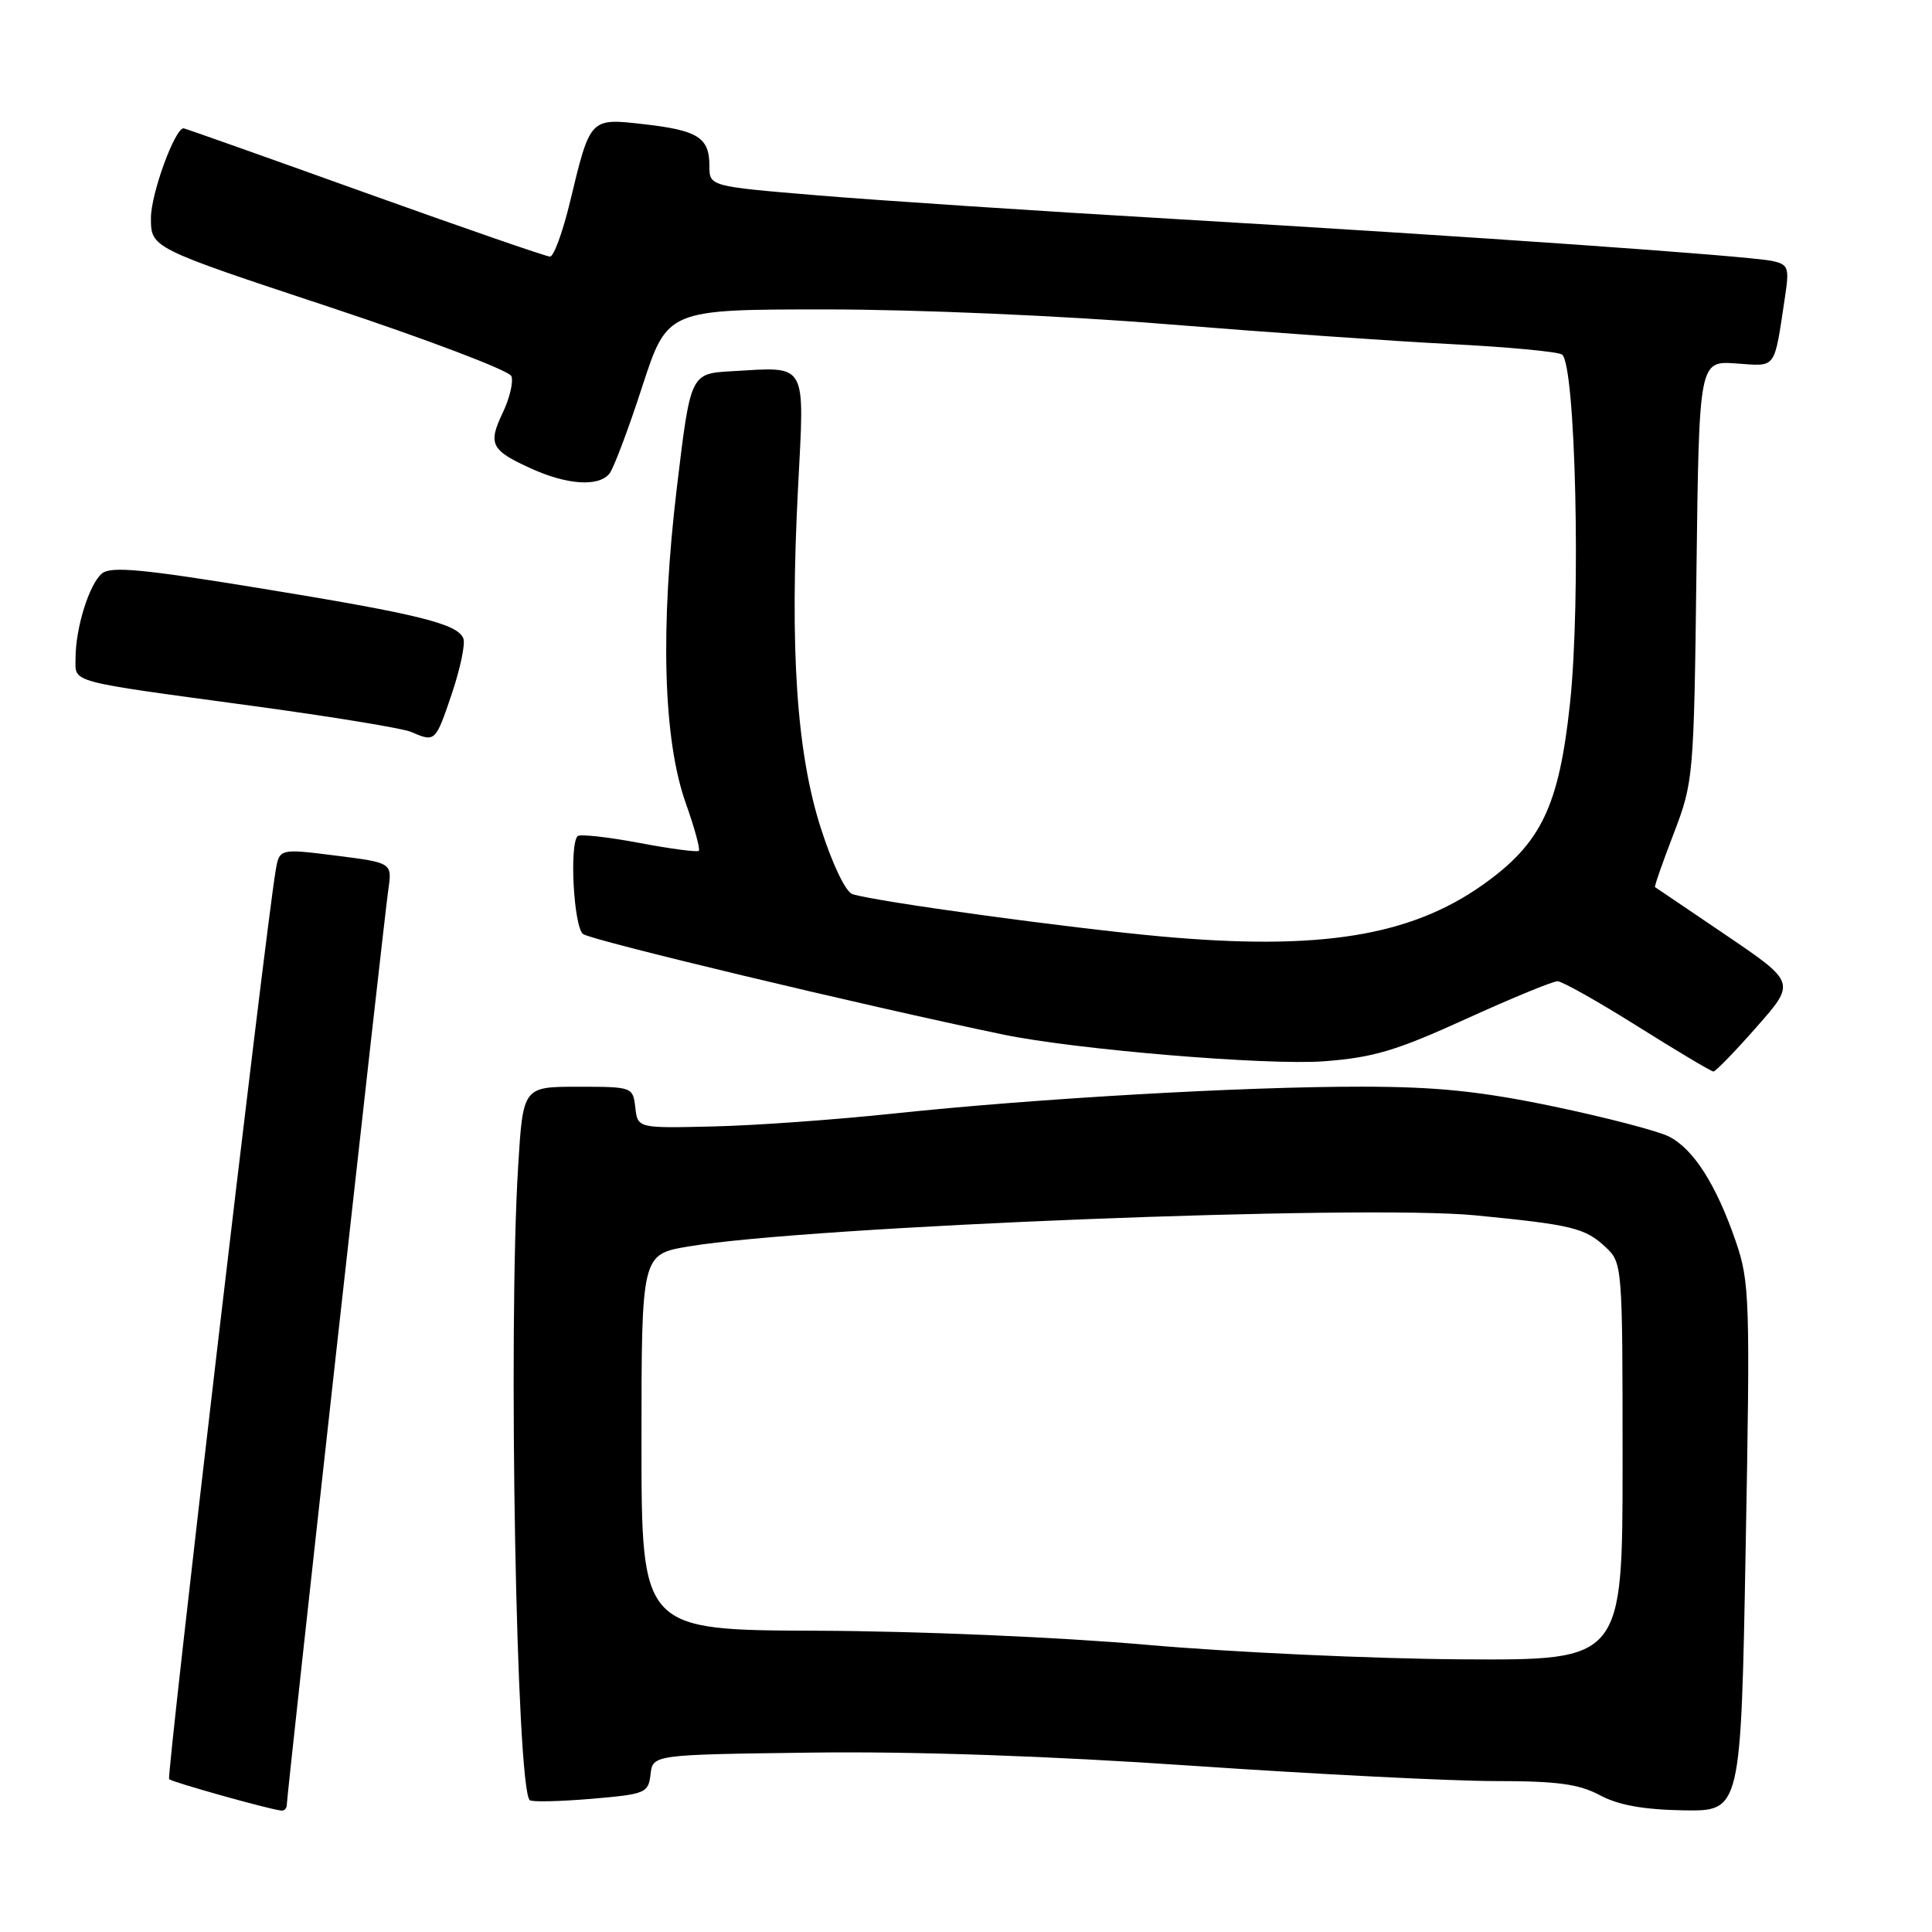 <?xml version="1.0" encoding="UTF-8" standalone="no"?>
<!DOCTYPE svg PUBLIC "-//W3C//DTD SVG 1.1//EN" "http://www.w3.org/Graphics/SVG/1.1/DTD/svg11.dtd" >
<svg xmlns="http://www.w3.org/2000/svg" xmlns:xlink="http://www.w3.org/1999/xlink" version="1.1" viewBox="0 0 256 256">
 <g >
 <path fill="currentColor"
d=" M 38.00 239.17 C 38.00 237.88 50.86 121.95 51.45 117.91 C 51.97 114.32 51.97 114.32 44.49 113.37 C 37.01 112.43 37.01 112.43 36.51 115.46 C 35.08 124.06 22.04 235.37 22.41 235.75 C 22.81 236.14 35.47 239.70 37.25 239.91 C 37.66 239.96 38.00 239.63 38.00 239.17 Z  M 231.31 205.09 C 231.92 172.10 231.84 169.86 230.00 164.49 C 227.41 156.97 224.41 152.26 221.15 150.60 C 219.69 149.86 212.83 148.07 205.90 146.62 C 196.10 144.58 190.42 144.00 180.40 143.99 C 164.64 143.98 137.32 145.55 118.50 147.54 C 110.80 148.36 100.00 149.14 94.50 149.26 C 84.50 149.50 84.50 149.50 84.18 146.75 C 83.87 144.03 83.79 144.00 76.59 144.00 C 69.30 144.00 69.30 144.00 68.65 154.66 C 67.32 176.49 68.42 236.76 70.19 238.53 C 70.45 238.79 74.09 238.71 78.28 238.36 C 85.55 237.74 85.91 237.60 86.20 235.11 C 86.50 232.50 86.50 232.50 107.50 232.23 C 121.02 232.05 139.04 232.67 158.09 233.98 C 174.36 235.09 192.36 236.00 198.09 236.00 C 206.36 236.00 209.22 236.39 212.00 237.88 C 214.45 239.19 217.77 239.79 223.09 239.88 C 230.68 240.00 230.68 240.00 231.31 205.09 Z  M 232.75 136.09 C 237.95 130.19 237.95 130.19 228.73 123.93 C 223.65 120.49 219.41 117.61 219.30 117.55 C 219.18 117.48 220.30 114.29 221.77 110.46 C 224.39 103.62 224.45 103.03 224.79 75.66 C 225.14 47.82 225.14 47.82 230.05 48.16 C 235.48 48.54 235.04 49.13 236.53 39.29 C 237.11 35.45 236.96 35.04 234.83 34.58 C 231.62 33.90 195.06 31.33 155.50 29.01 C 137.35 27.95 116.09 26.54 108.25 25.88 C 94.00 24.69 94.00 24.69 94.00 21.97 C 94.00 18.23 92.48 17.27 85.34 16.46 C 78.13 15.64 78.23 15.55 75.53 26.75 C 74.57 30.74 73.38 34.00 72.88 34.00 C 72.38 34.00 61.32 30.17 48.30 25.50 C 35.27 20.82 24.49 17.00 24.33 17.00 C 23.16 17.00 20.00 25.68 20.00 28.88 C 20.00 32.85 20.00 32.85 43.62 40.67 C 56.61 44.98 67.47 49.10 67.76 49.84 C 68.05 50.58 67.54 52.75 66.63 54.66 C 64.63 58.85 65.04 59.66 70.37 62.08 C 75.17 64.26 79.33 64.53 80.76 62.75 C 81.31 62.06 83.26 56.89 85.09 51.25 C 88.43 41.00 88.43 41.00 109.49 41.00 C 121.47 41.00 140.87 41.84 154.52 42.95 C 167.71 44.02 184.65 45.21 192.17 45.59 C 199.69 45.97 206.34 46.59 206.96 46.97 C 208.78 48.10 209.50 79.54 208.03 93.24 C 206.56 106.89 204.20 111.78 196.45 117.26 C 186.81 124.07 174.82 125.99 153.83 124.08 C 141.62 122.97 116.13 119.48 112.96 118.48 C 112.06 118.20 110.31 114.55 108.77 109.75 C 105.55 99.71 104.64 86.12 105.74 64.71 C 106.61 47.74 107.11 48.61 96.95 49.19 C 91.50 49.50 91.50 49.50 89.70 64.50 C 87.46 83.19 87.87 97.97 90.87 106.43 C 92.03 109.69 92.80 112.53 92.60 112.74 C 92.39 112.94 88.81 112.47 84.65 111.68 C 80.49 110.90 76.84 110.50 76.54 110.79 C 75.43 111.90 76.02 122.77 77.25 123.76 C 78.27 124.58 114.53 133.26 132.91 137.08 C 142.46 139.07 167.78 141.18 175.36 140.63 C 181.95 140.14 184.98 139.24 194.24 135.02 C 200.31 132.26 205.77 130.01 206.38 130.02 C 207.00 130.03 211.78 132.72 217.00 136.00 C 222.22 139.28 226.74 141.97 227.03 141.98 C 227.32 141.99 229.89 139.34 232.75 136.09 Z  M 59.86 91.95 C 60.98 88.63 61.68 85.32 61.40 84.61 C 60.65 82.65 55.47 81.37 34.29 77.92 C 18.88 75.40 14.69 75.01 13.51 75.99 C 11.82 77.39 10.01 83.20 10.01 87.23 C 10.00 90.52 8.74 90.18 33.50 93.54 C 43.95 94.96 53.40 96.51 54.50 96.99 C 57.66 98.37 57.71 98.32 59.86 91.95 Z  M 152.00 217.95 C 140.25 216.92 121.58 216.13 108.25 216.08 C 85.00 216.00 85.00 216.00 85.00 191.10 C 85.00 166.21 85.00 166.21 91.25 165.16 C 107.18 162.49 180.60 159.59 195.50 161.04 C 208.33 162.29 210.03 162.71 212.75 165.25 C 214.97 167.32 215.00 167.66 215.00 193.67 C 215.00 220.00 215.00 220.00 193.75 219.87 C 182.06 219.80 163.28 218.94 152.00 217.95 Z "/>
</g>
</svg>